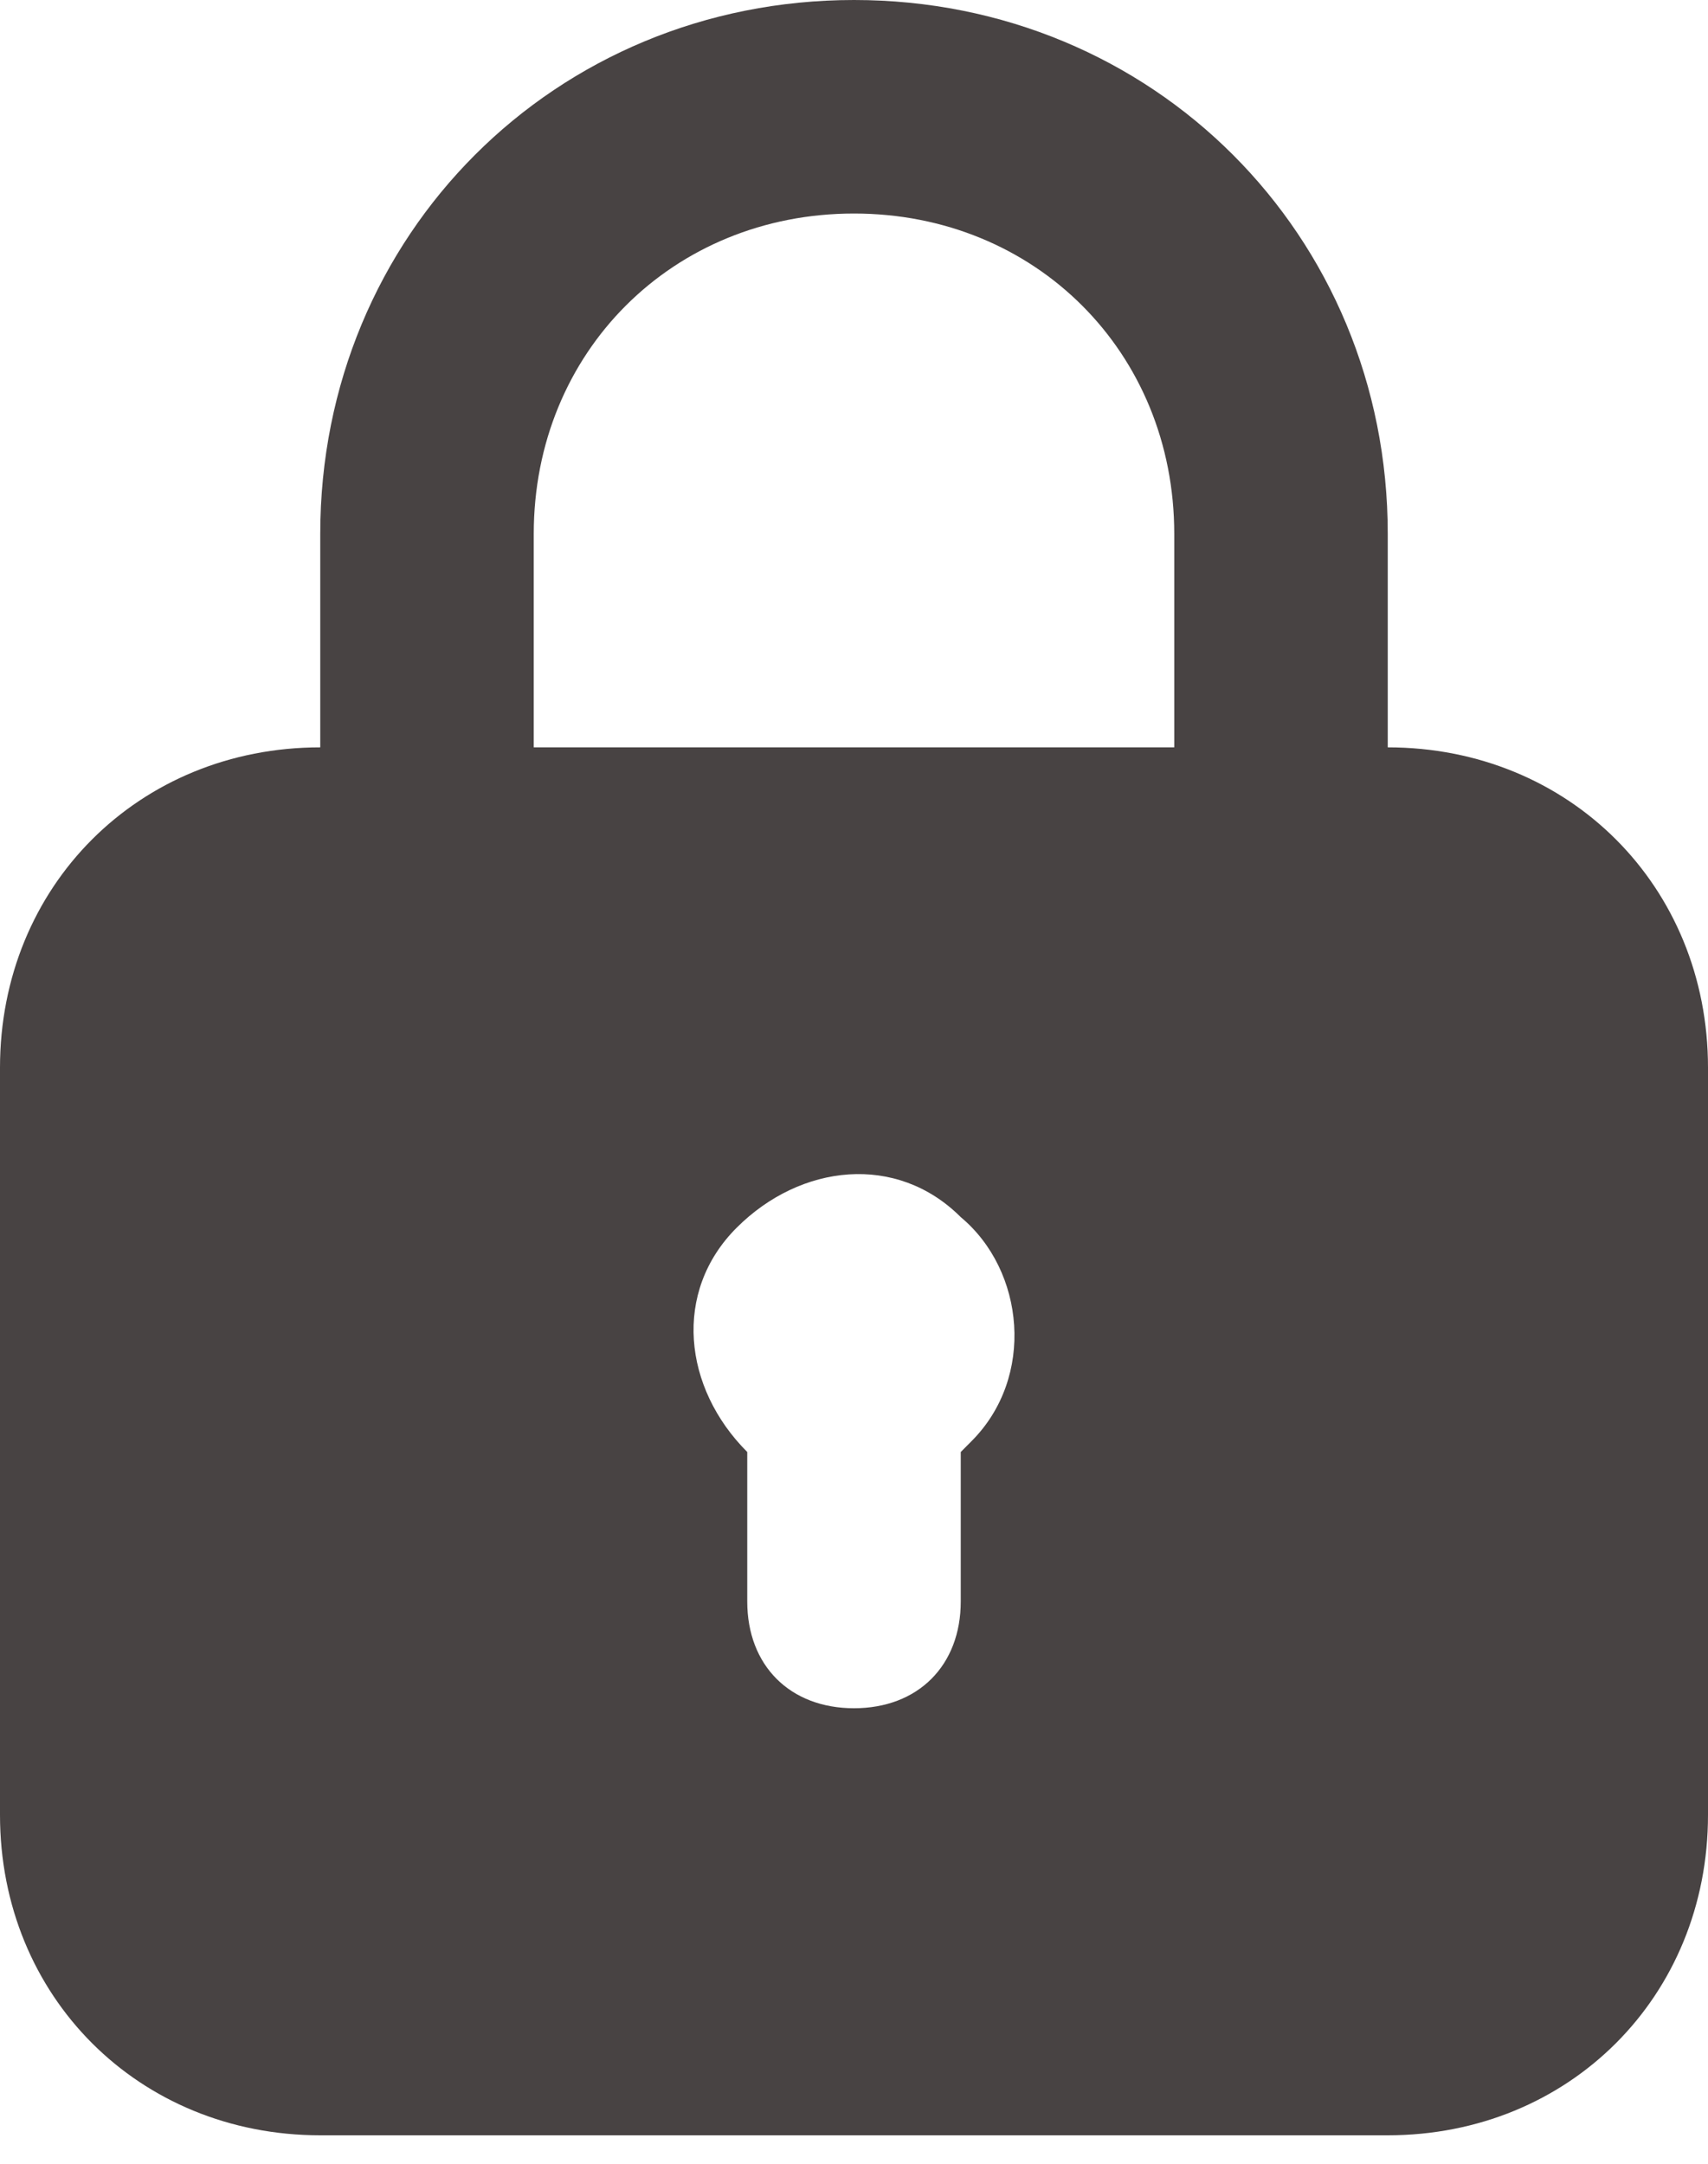 <svg width="30" height="38" viewBox="0 0 30 38" fill="none" xmlns="http://www.w3.org/2000/svg">
<path d="M24.375 13.125V9.375C24.375 4.125 20.25 0 15 0C9.75 0 5.625 4.125 5.625 9.375V13.125C2.438 13.125 0 15.562 0 18.75V31.875C0 35.062 2.438 37.5 5.625 37.5H24.375C27.562 37.5 30 35.062 30 31.875V18.75C30 15.562 27.562 13.125 24.375 13.125ZM9.375 9.375C9.375 6.188 11.812 3.75 15 3.75C18.188 3.75 20.625 6.188 20.625 9.375V13.125H9.375V9.375ZM17.062 25.312L16.875 25.5V28.125C16.875 29.25 16.125 30 15 30C13.875 30 13.125 29.25 13.125 28.125V25.5C12 24.375 11.812 22.688 12.938 21.562C14.062 20.438 15.75 20.25 16.875 21.375C18 22.312 18.188 24.188 17.062 25.312Z" fill="#484343"/>
</svg>
